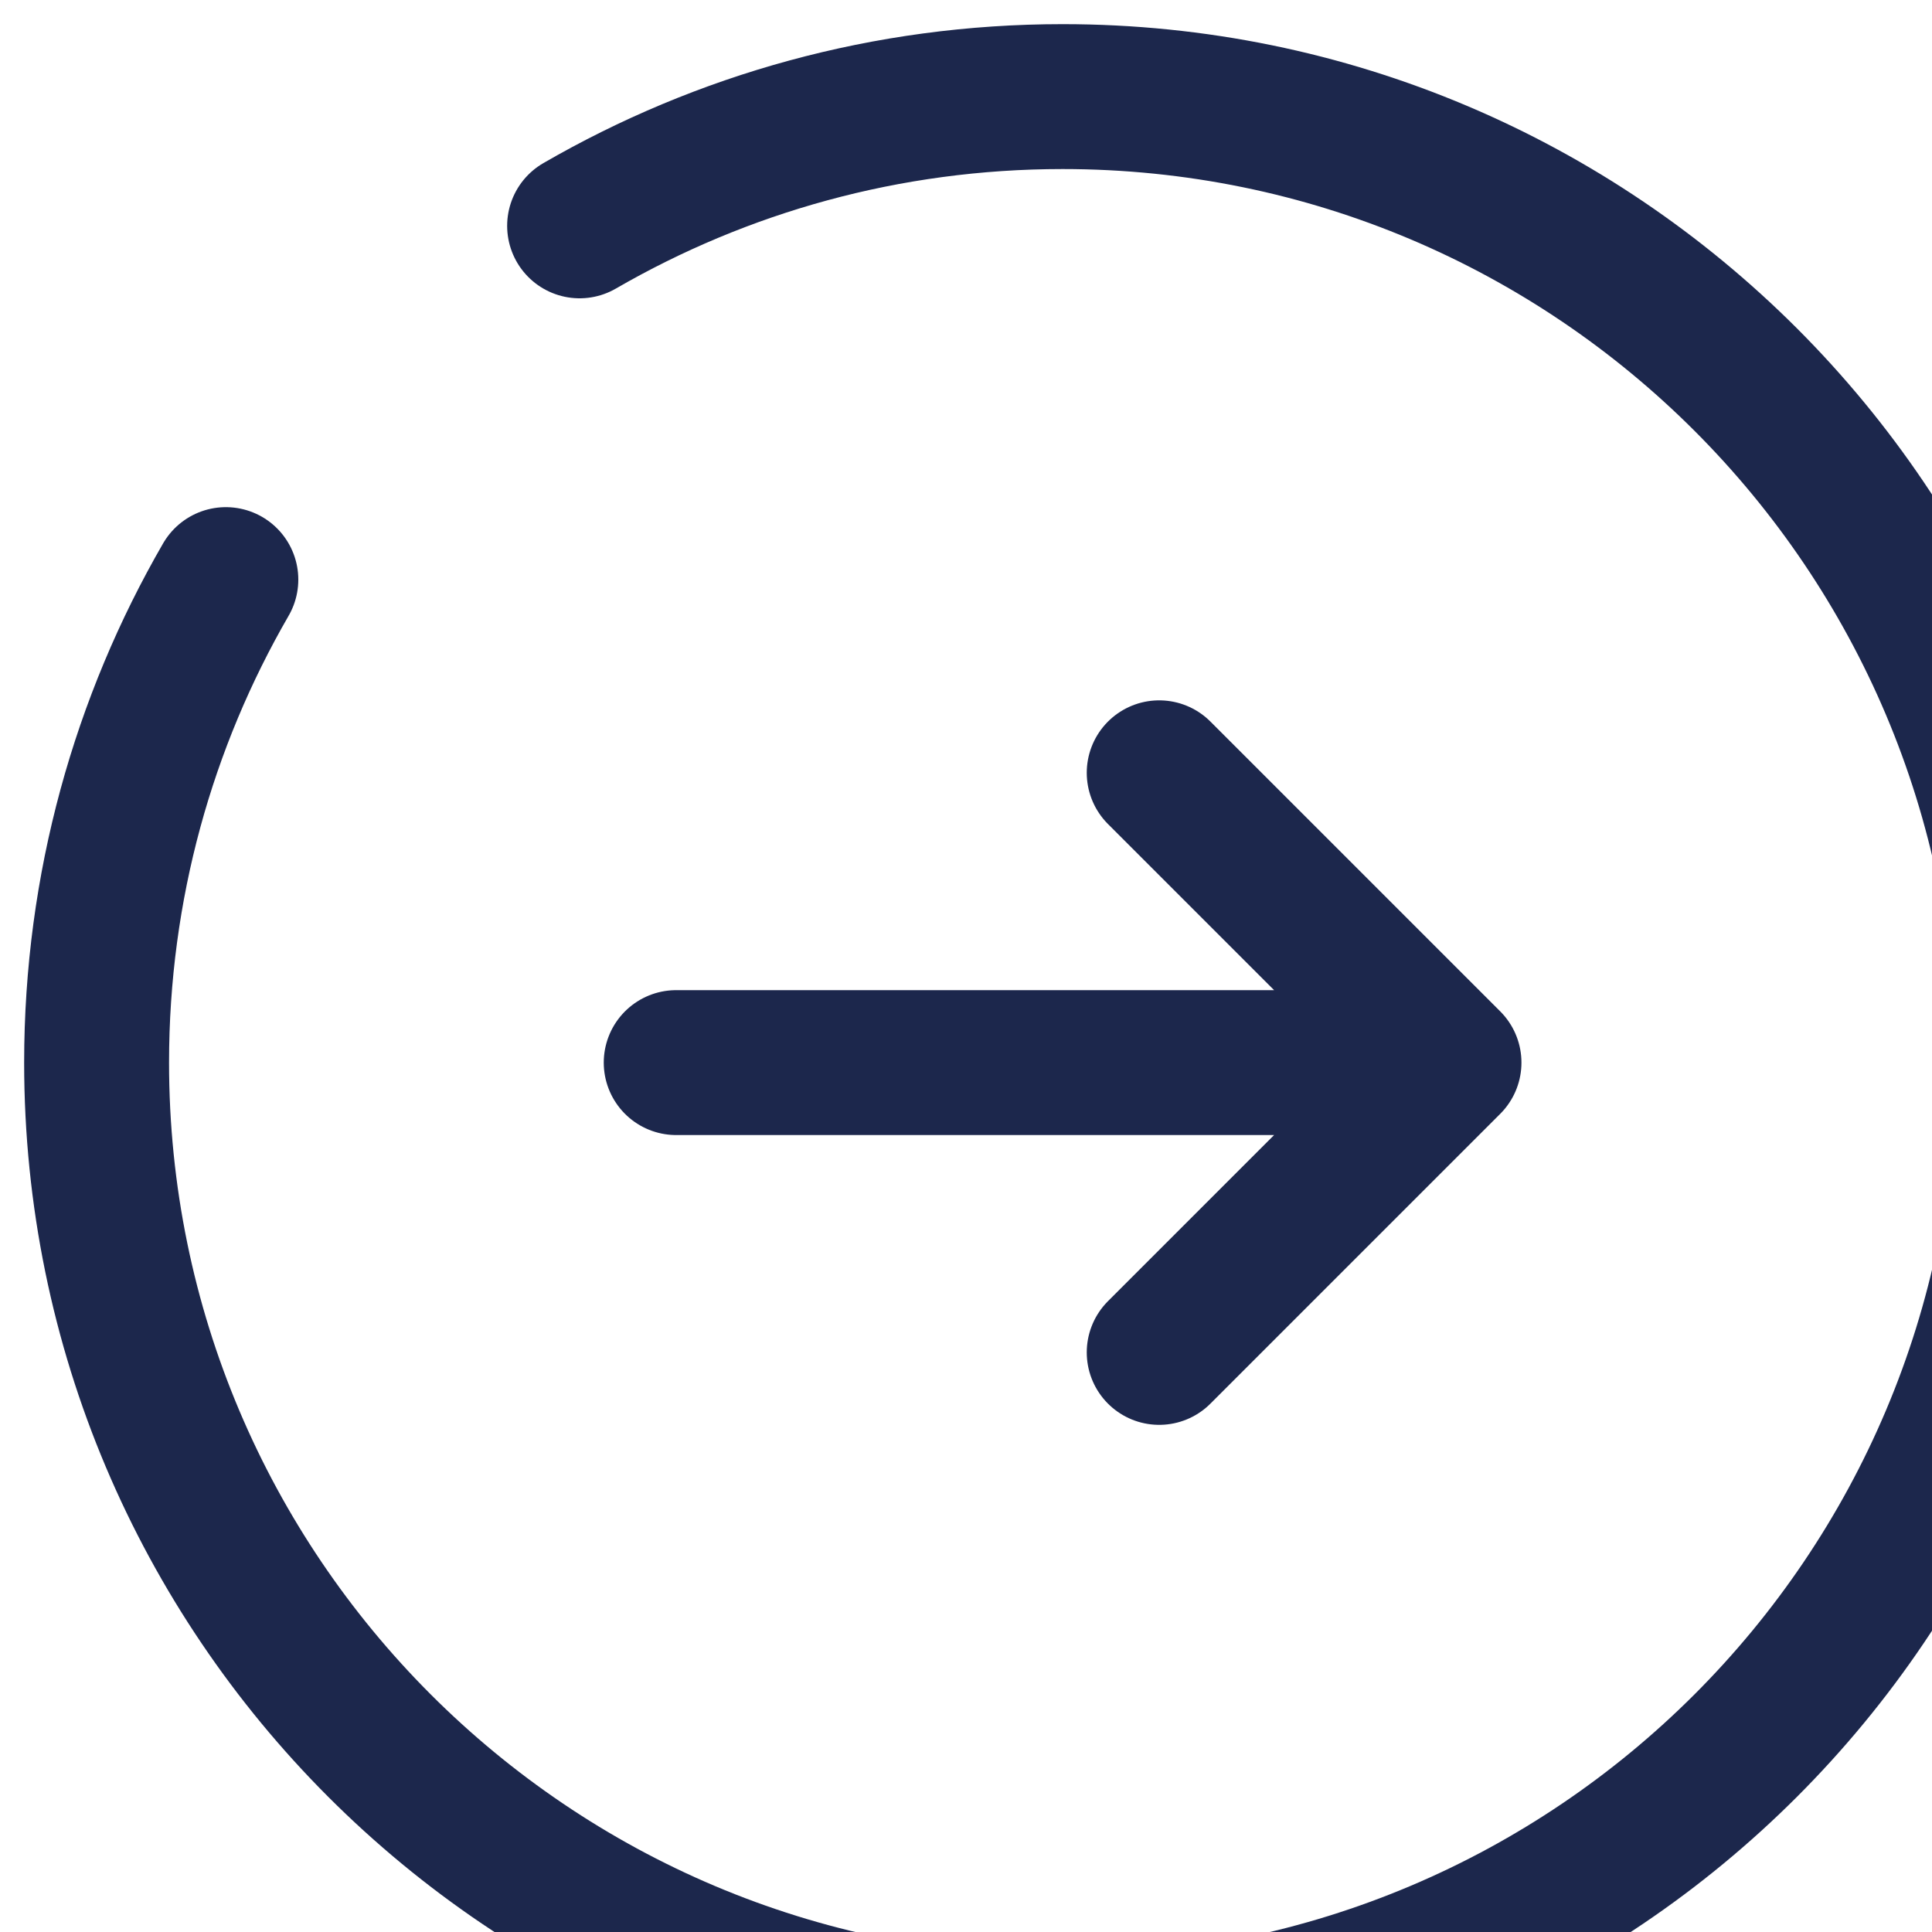 <svg fill="none" xmlns="http://www.w3.org/2000/svg" viewbox='0 0 20 20' width='20' height="20">
    <path d="M6 2.338C7.471 1.487 9.179 1 11 1C16.523 1 21 5.477 21 11C21 16.523 16.523 21 11 21C5.477 21 1 16.523 1 11C1 9.179 1.487 7.471 2.338 6" stroke="#1C274C" stroke-width="1.5" stroke-linecap="round"/>
    <path class="group-hover/link:stroke-white" d="M7 11C11.686 11 10.314 11 15 11M15 11L12 8M15 11L12 14" stroke="#1C274C" stroke-width="1.5" stroke-linecap="round" stroke-linejoin="round"/>
</svg>
